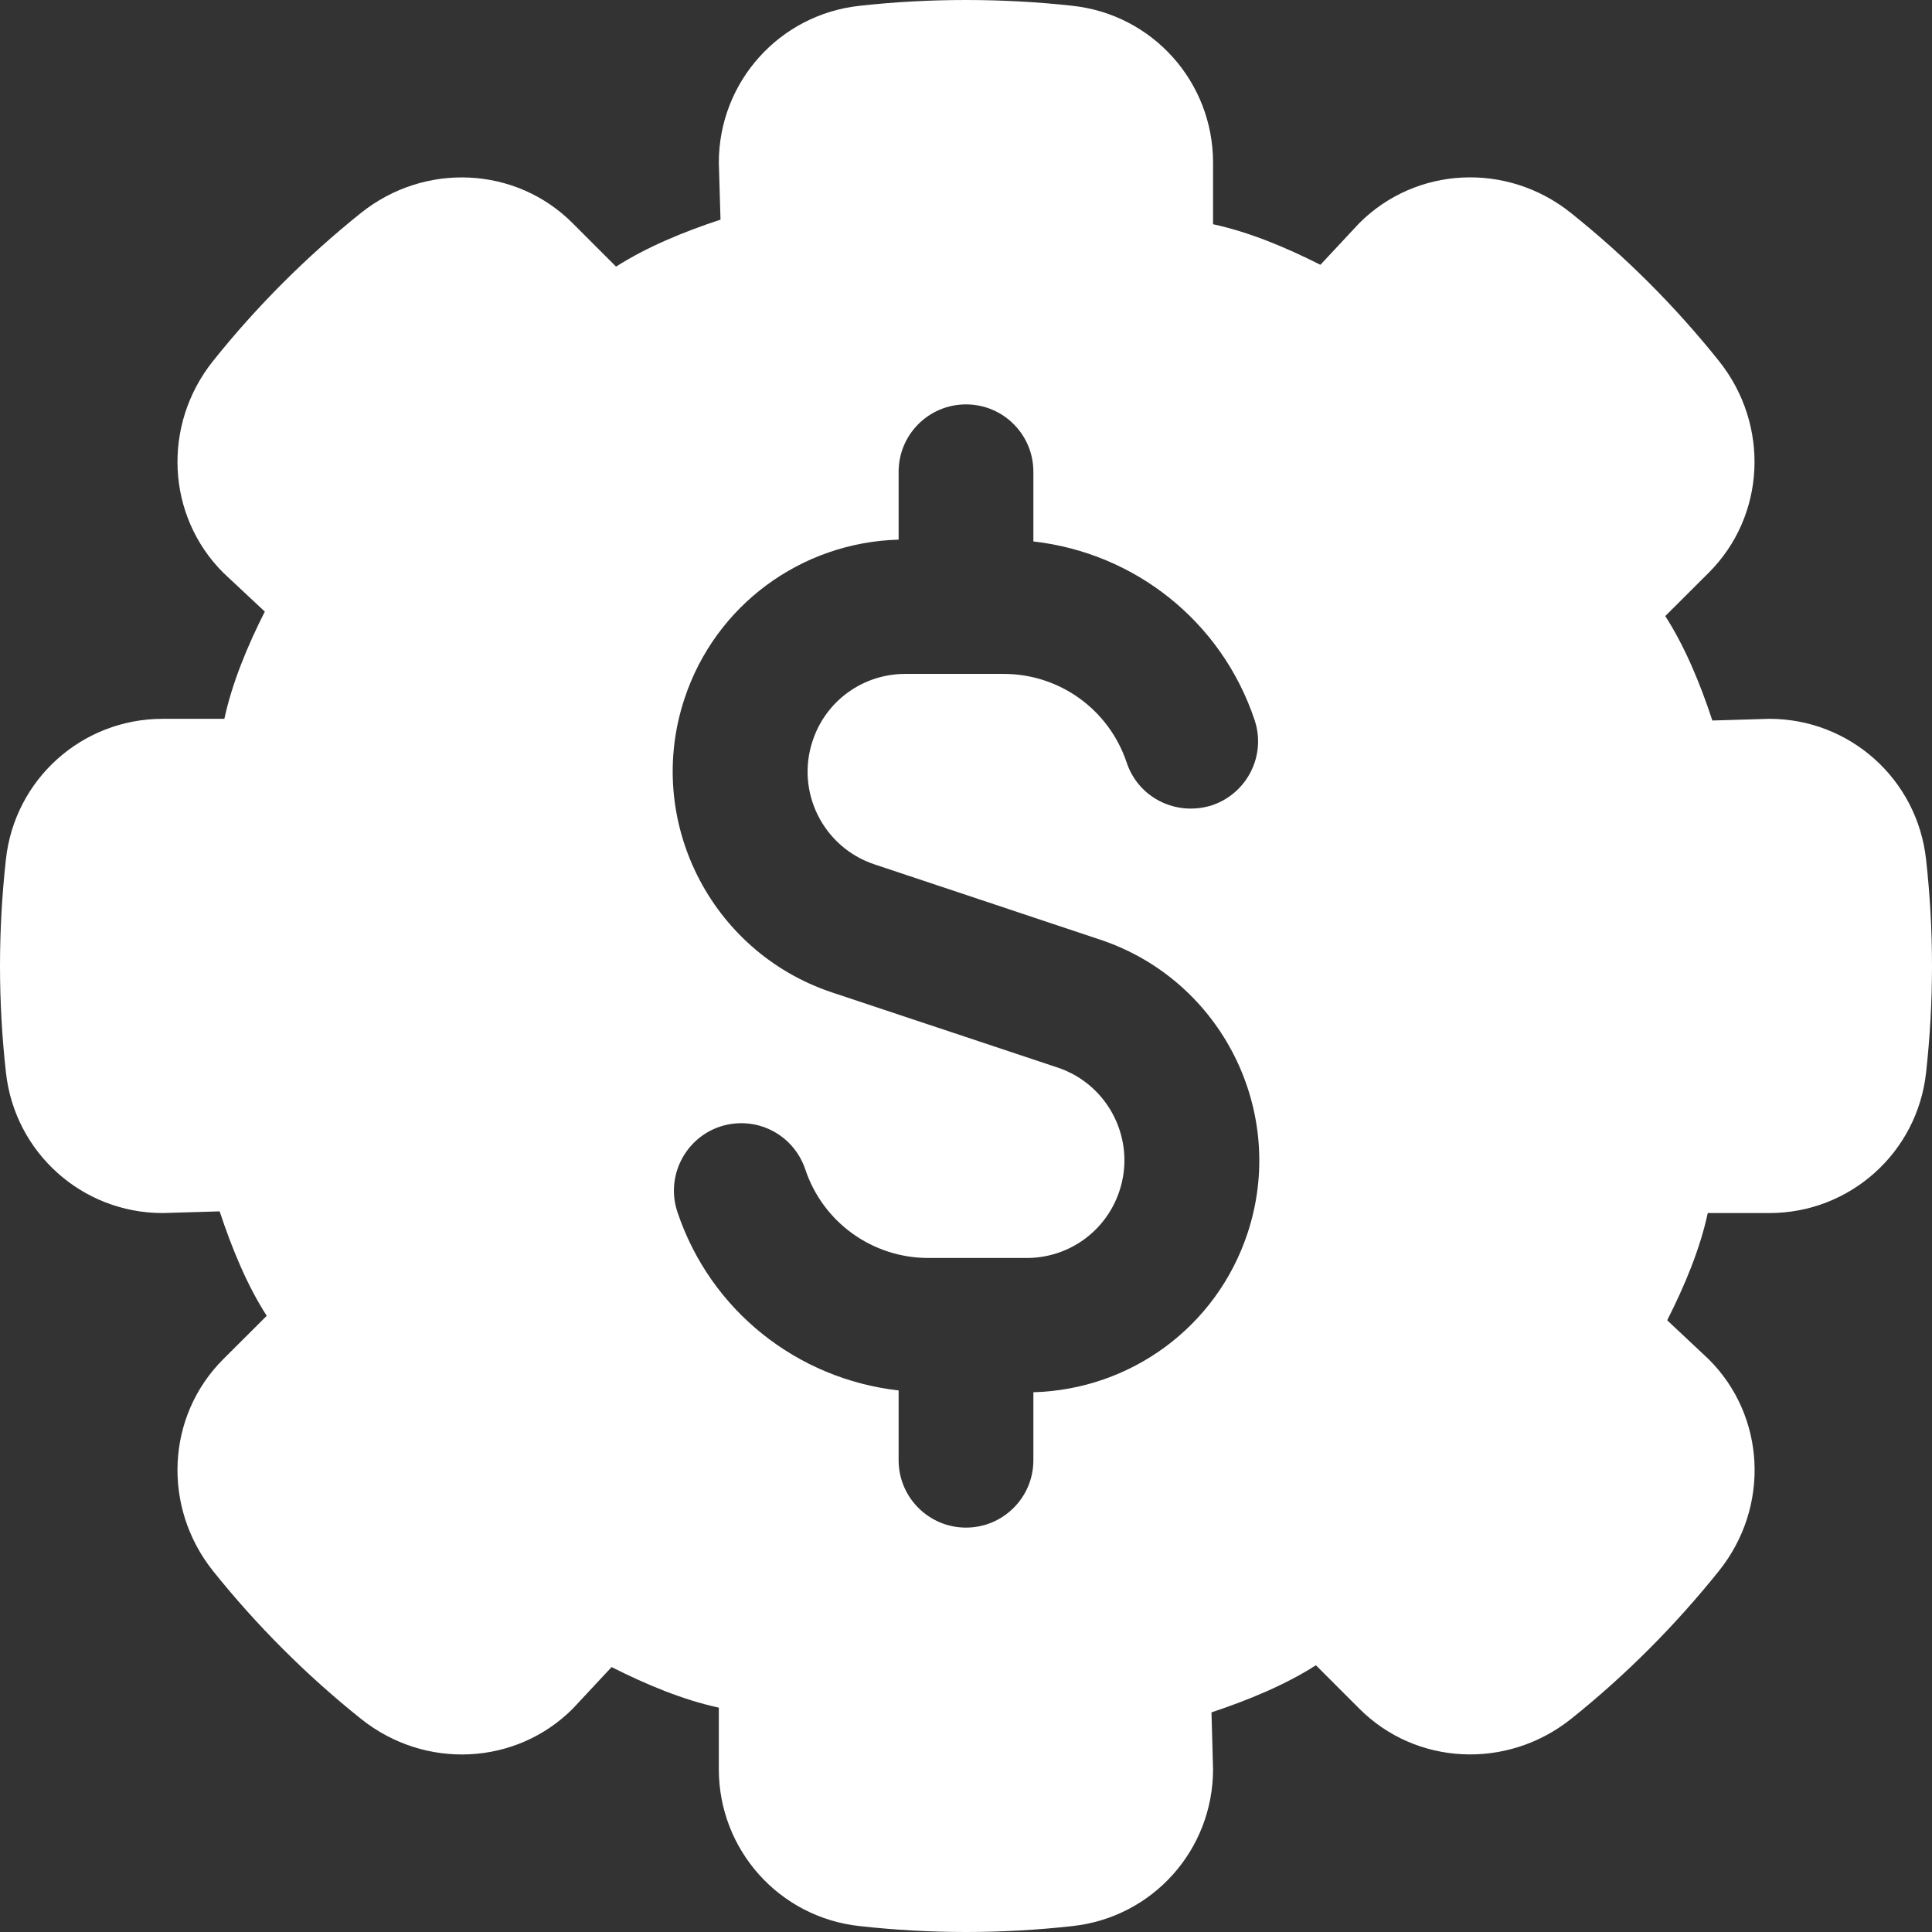 <svg width="16" height="16" viewBox="0 0 16 16" fill="none" xmlns="http://www.w3.org/2000/svg">
<rect x="0" y="0" width="16" height="16" fill="#333333" stroke="none"/>
<path d="M15.951 7.119C15.879 6.454 15.32 5.953 14.653 5.953L14.181 5.967C14.079 5.657 13.953 5.354 13.791 5.102L14.15 4.744C14.622 4.274 14.659 3.52 14.236 2.99C13.874 2.537 13.462 2.125 13.009 1.763C12.48 1.34 11.727 1.377 11.256 1.849L10.935 2.193C10.646 2.047 10.343 1.921 10.046 1.857V1.347C10.046 0.679 9.546 0.12 8.882 0.048C8.305 -0.016 7.693 -0.016 7.119 0.048C6.454 0.12 5.953 0.679 5.953 1.347L5.967 1.819C5.657 1.921 5.354 2.047 5.102 2.208L4.744 1.85C4.275 1.378 3.52 1.34 2.99 1.763C2.538 2.125 2.126 2.537 1.764 2.99C1.341 3.52 1.378 4.274 1.85 4.744L2.193 5.065C2.047 5.354 1.922 5.657 1.858 5.953H1.347C0.679 5.953 0.121 6.454 0.049 7.117C0.017 7.406 0 7.7 0 8C0 8.299 0.017 8.593 0.049 8.88C0.121 9.545 0.68 10.046 1.347 10.046L1.819 10.032C1.922 10.343 2.047 10.646 2.209 10.897L1.85 11.255C1.378 11.725 1.341 12.479 1.764 13.01C2.126 13.462 2.538 13.874 2.991 14.236C3.52 14.658 4.273 14.622 4.744 14.15L5.065 13.806C5.354 13.952 5.657 14.078 5.953 14.142V14.652C5.953 15.32 6.454 15.879 7.118 15.951C7.406 15.983 7.701 16 8 16C8.299 16 8.594 15.983 8.881 15.951C9.546 15.879 10.046 15.32 10.046 14.652L10.033 14.181C10.343 14.078 10.646 13.952 10.898 13.791L11.256 14.149C11.725 14.621 12.48 14.658 13.01 14.236C13.463 13.874 13.875 13.46 14.236 13.009C14.66 12.48 14.623 11.726 14.15 11.256L13.807 10.934C13.953 10.646 14.079 10.343 14.143 10.046H14.653C15.321 10.046 15.879 9.545 15.951 8.882C15.983 8.593 16 8.299 16 8C16 7.7 15.983 7.406 15.951 7.119ZM10.33 10.218C10.073 10.988 9.366 11.507 8.558 11.53V12.093C8.558 12.401 8.308 12.651 8 12.651C7.692 12.651 7.442 12.401 7.442 12.093V11.515C6.602 11.42 5.883 10.854 5.61 10.037C5.512 9.745 5.671 9.428 5.963 9.33C6.258 9.234 6.57 9.391 6.669 9.684C6.815 10.123 7.225 10.418 7.688 10.418H8.503C8.852 10.418 9.16 10.196 9.27 9.865C9.412 9.442 9.182 8.982 8.759 8.841L6.888 8.218C5.881 7.881 5.334 6.788 5.67 5.782C5.926 5.012 6.634 4.492 7.442 4.469V3.907C7.442 3.598 7.692 3.349 8 3.349C8.308 3.349 8.558 3.598 8.558 3.907V4.484C9.398 4.579 10.117 5.146 10.39 5.963C10.488 6.255 10.329 6.571 10.037 6.669C9.74 6.763 9.428 6.607 9.331 6.316C9.184 5.876 8.775 5.581 8.312 5.581H7.497C7.148 5.581 6.839 5.803 6.73 6.135C6.588 6.558 6.818 7.017 7.241 7.158L9.112 7.782C10.119 8.118 10.666 9.211 10.33 10.218Z" fill="white"/>
</svg>
